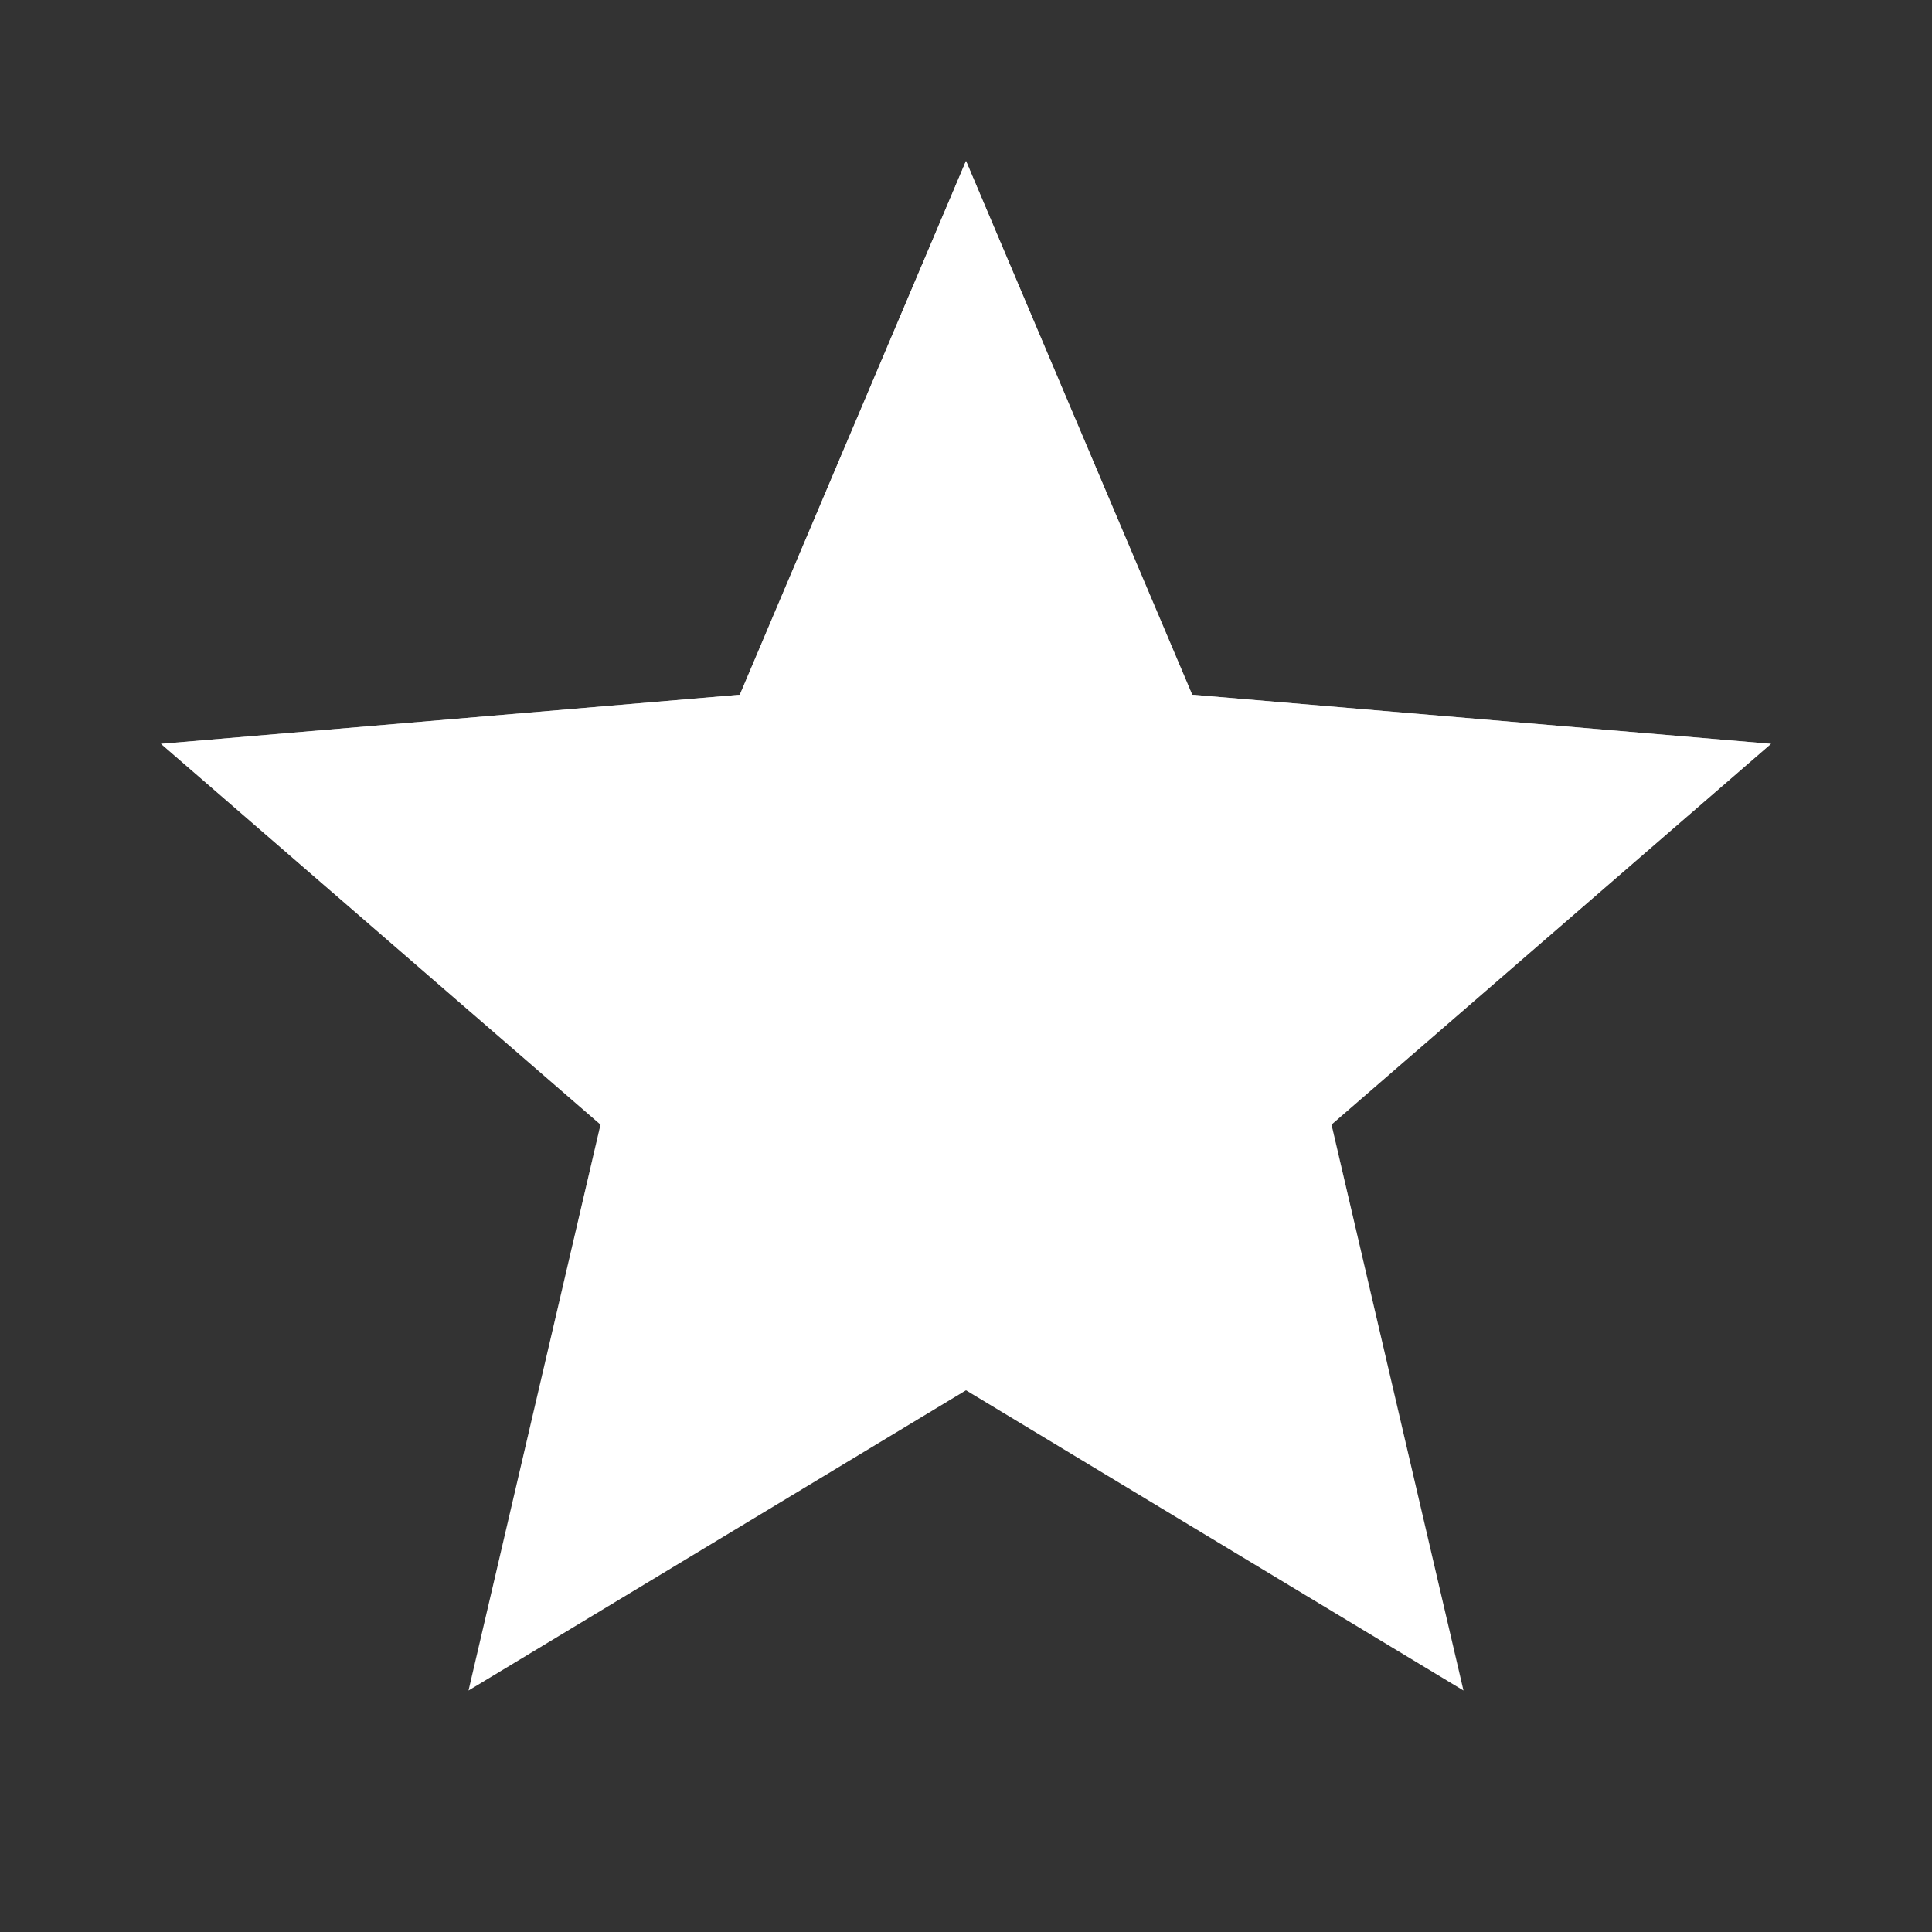 <svg width="100" height="100" viewBox="0 0 100 100" fill="none" xmlns="http://www.w3.org/2000/svg">
<rect x="0" y="0" width="100" height="100" fill="#333333" stroke="none"/>
<path d="M50 71.959L75.75 87.501L68.917 58.209L91.667 38.501L61.709 35.959L50 8.334L38.292 35.959L8.334 38.501L31.084 58.209L24.25 87.501L50 71.959Z" fill="white"/>
<path d="M50 71.959L75.75 87.501L68.917 58.209L91.667 38.501L61.709 35.959L50 8.334L38.292 35.959L8.334 38.501L31.084 58.209L24.25 87.501L50 71.959Z" fill="url(#paint0_linear_4472:3673)"/>
<defs>
<linearGradient id="paint0_linear_4472:3673" x1="50" y1="8.334" x2="50" y2="87.501" gradientUnits="userSpaceOnUse">
<stop stop-color="white"/>
<stop offset="1" stop-color="white" stop-opacity="0"/>
</linearGradient>
</defs>
</svg>
